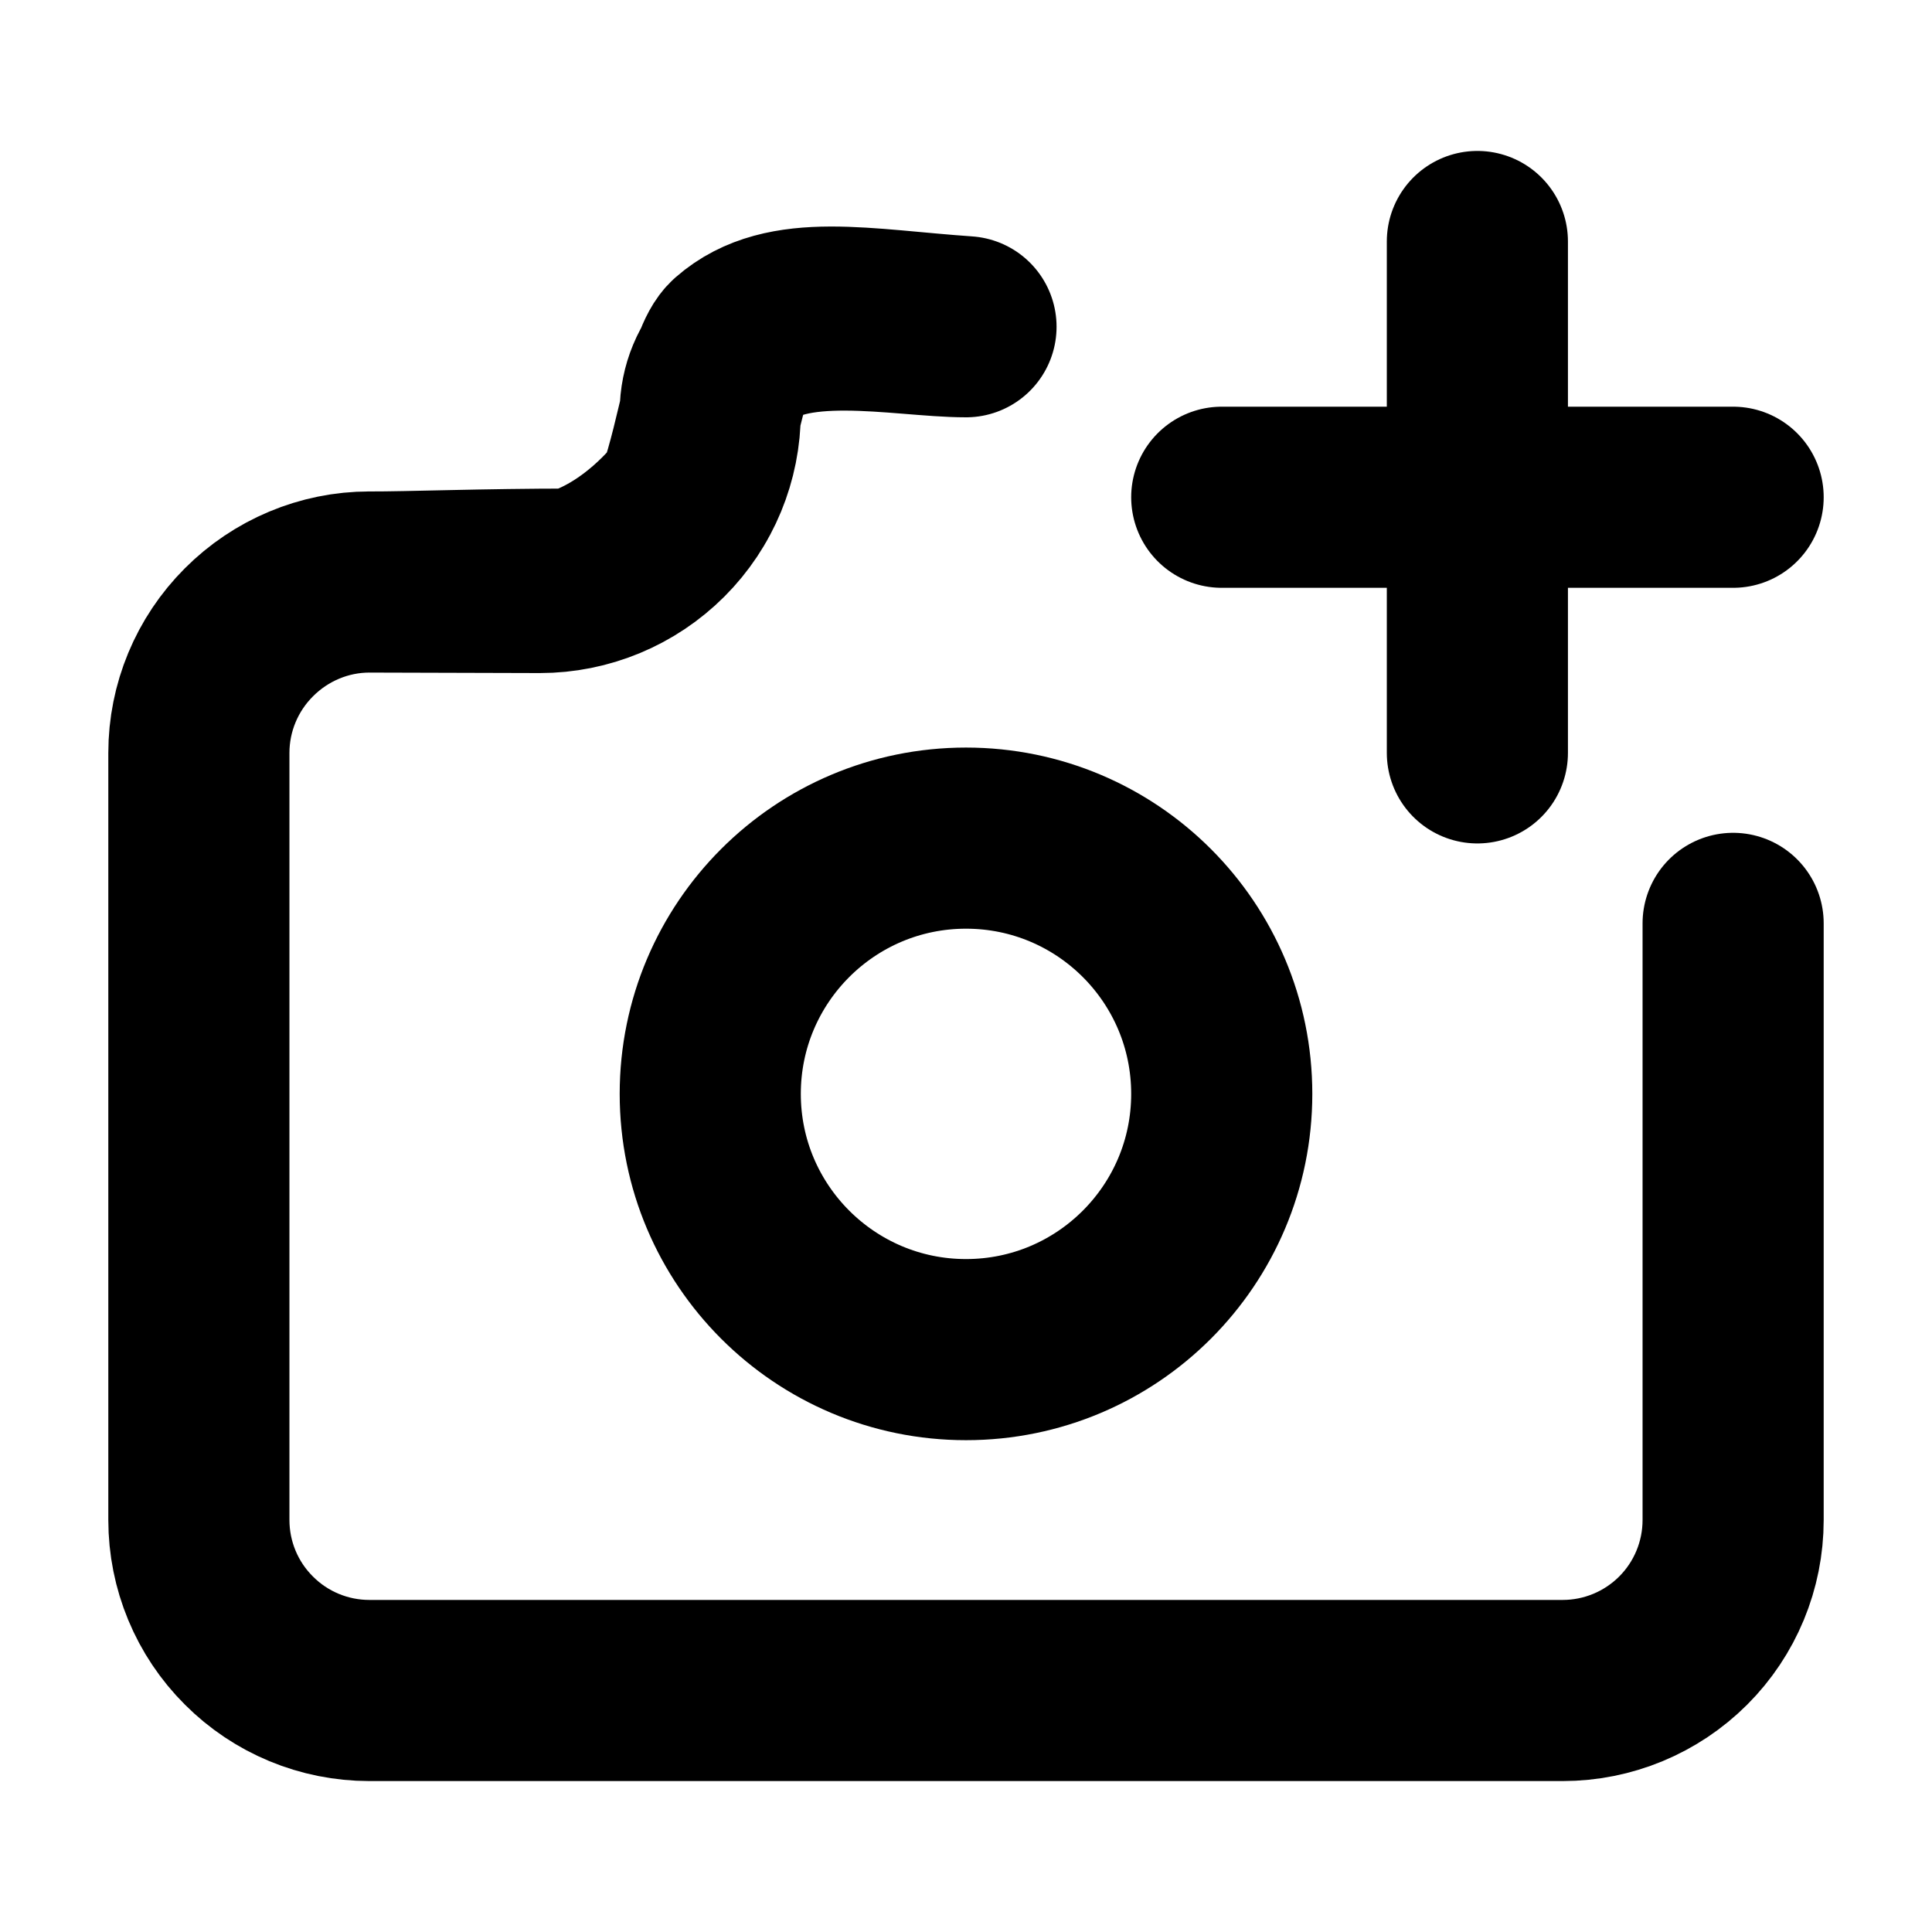 <svg width="16" height="16" viewBox="0 0 16 16" fill="none" xmlns="http://www.w3.org/2000/svg">
<path d="M8 11.177C9.17 11.177 10.118 10.228 10.118 9.059C10.118 7.889 9.17 6.941 8 6.941C6.831 6.941 5.882 7.889 5.882 9.059C5.882 10.228 6.831 11.177 8 11.177Z" stroke="black" stroke-width="1.5" stroke-linecap="round" stroke-linejoin="round"/>
<path d="M3.059 4.82L4.471 4.824C4.845 4.824 5.204 4.675 5.469 4.41C5.734 4.145 5.882 3.786 5.882 3.412C5.882 3.225 5.957 3.045 6.089 2.913C6.513 2.489 7.469 2.706 8 2.706C7.146 2.647 6.5 2.5 6.089 2.861C5.934 2.998 5.868 3.616 5.697 4.111C5.646 4.188 5.274 4.646 4.75 4.796C4 4.796 3.397 4.821 3.059 4.82ZM3.059 4.82C2.684 4.82 2.325 4.972 2.061 5.237C1.796 5.502 1.647 5.861 1.647 6.235V12.588C1.647 12.963 1.796 13.322 2.061 13.586C2.325 13.851 2.684 14 3.059 14H12.941C13.316 14 13.675 13.851 13.94 13.586C14.204 13.322 14.353 12.963 14.353 12.588V7.647" stroke="black" stroke-width="1.5" stroke-linecap="round" stroke-linejoin="round"/>
<path d="M10.118 4.118H14.353" stroke="black" stroke-width="1.5" stroke-linecap="round" stroke-linejoin="round"/>
<path d="M12.235 2V6.235" stroke="black" stroke-width="1.5" stroke-linecap="round" stroke-linejoin="round"/>
</svg>
